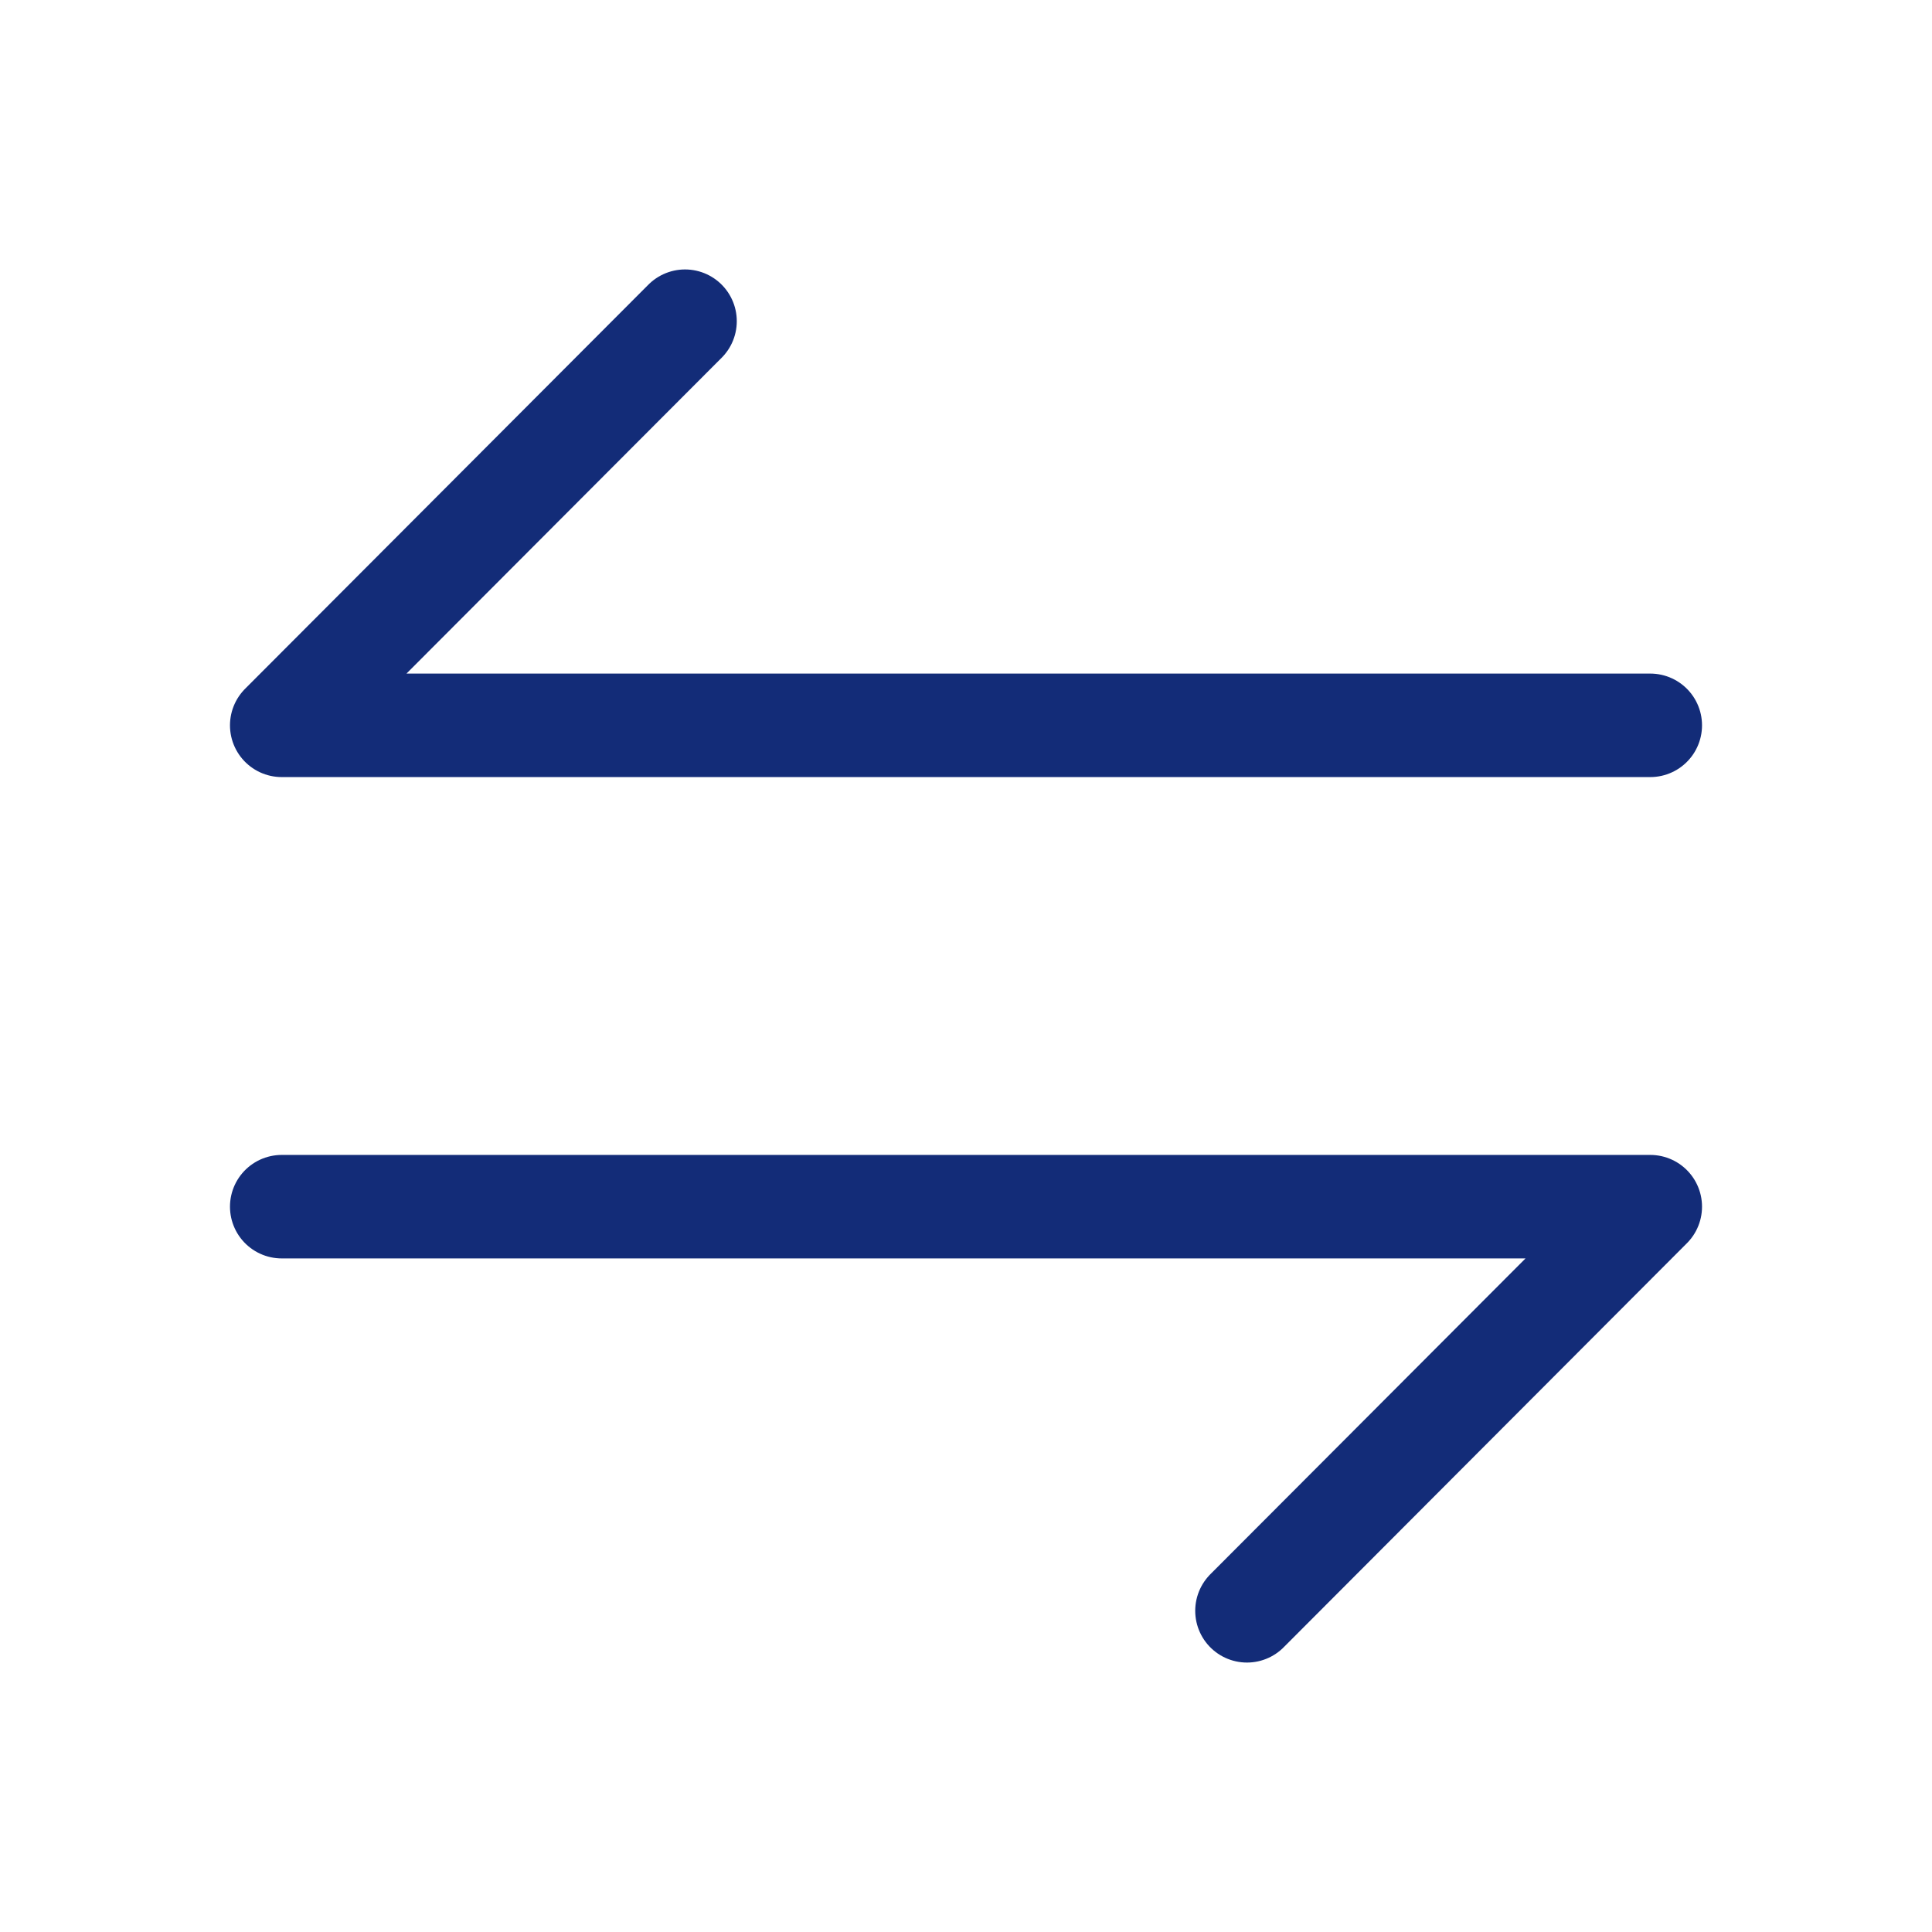 <svg width="28" height="28" viewBox="0 0 28 28" fill="none" xmlns="http://www.w3.org/2000/svg">
<path d="M18.072 23.345L23.917 17.488H4.083M9.928 4.655L4.083 10.512H23.917" stroke="#132C78" stroke-width="1.5" stroke-miterlimit="10" stroke-linecap="round" stroke-linejoin="round"/>
</svg>
